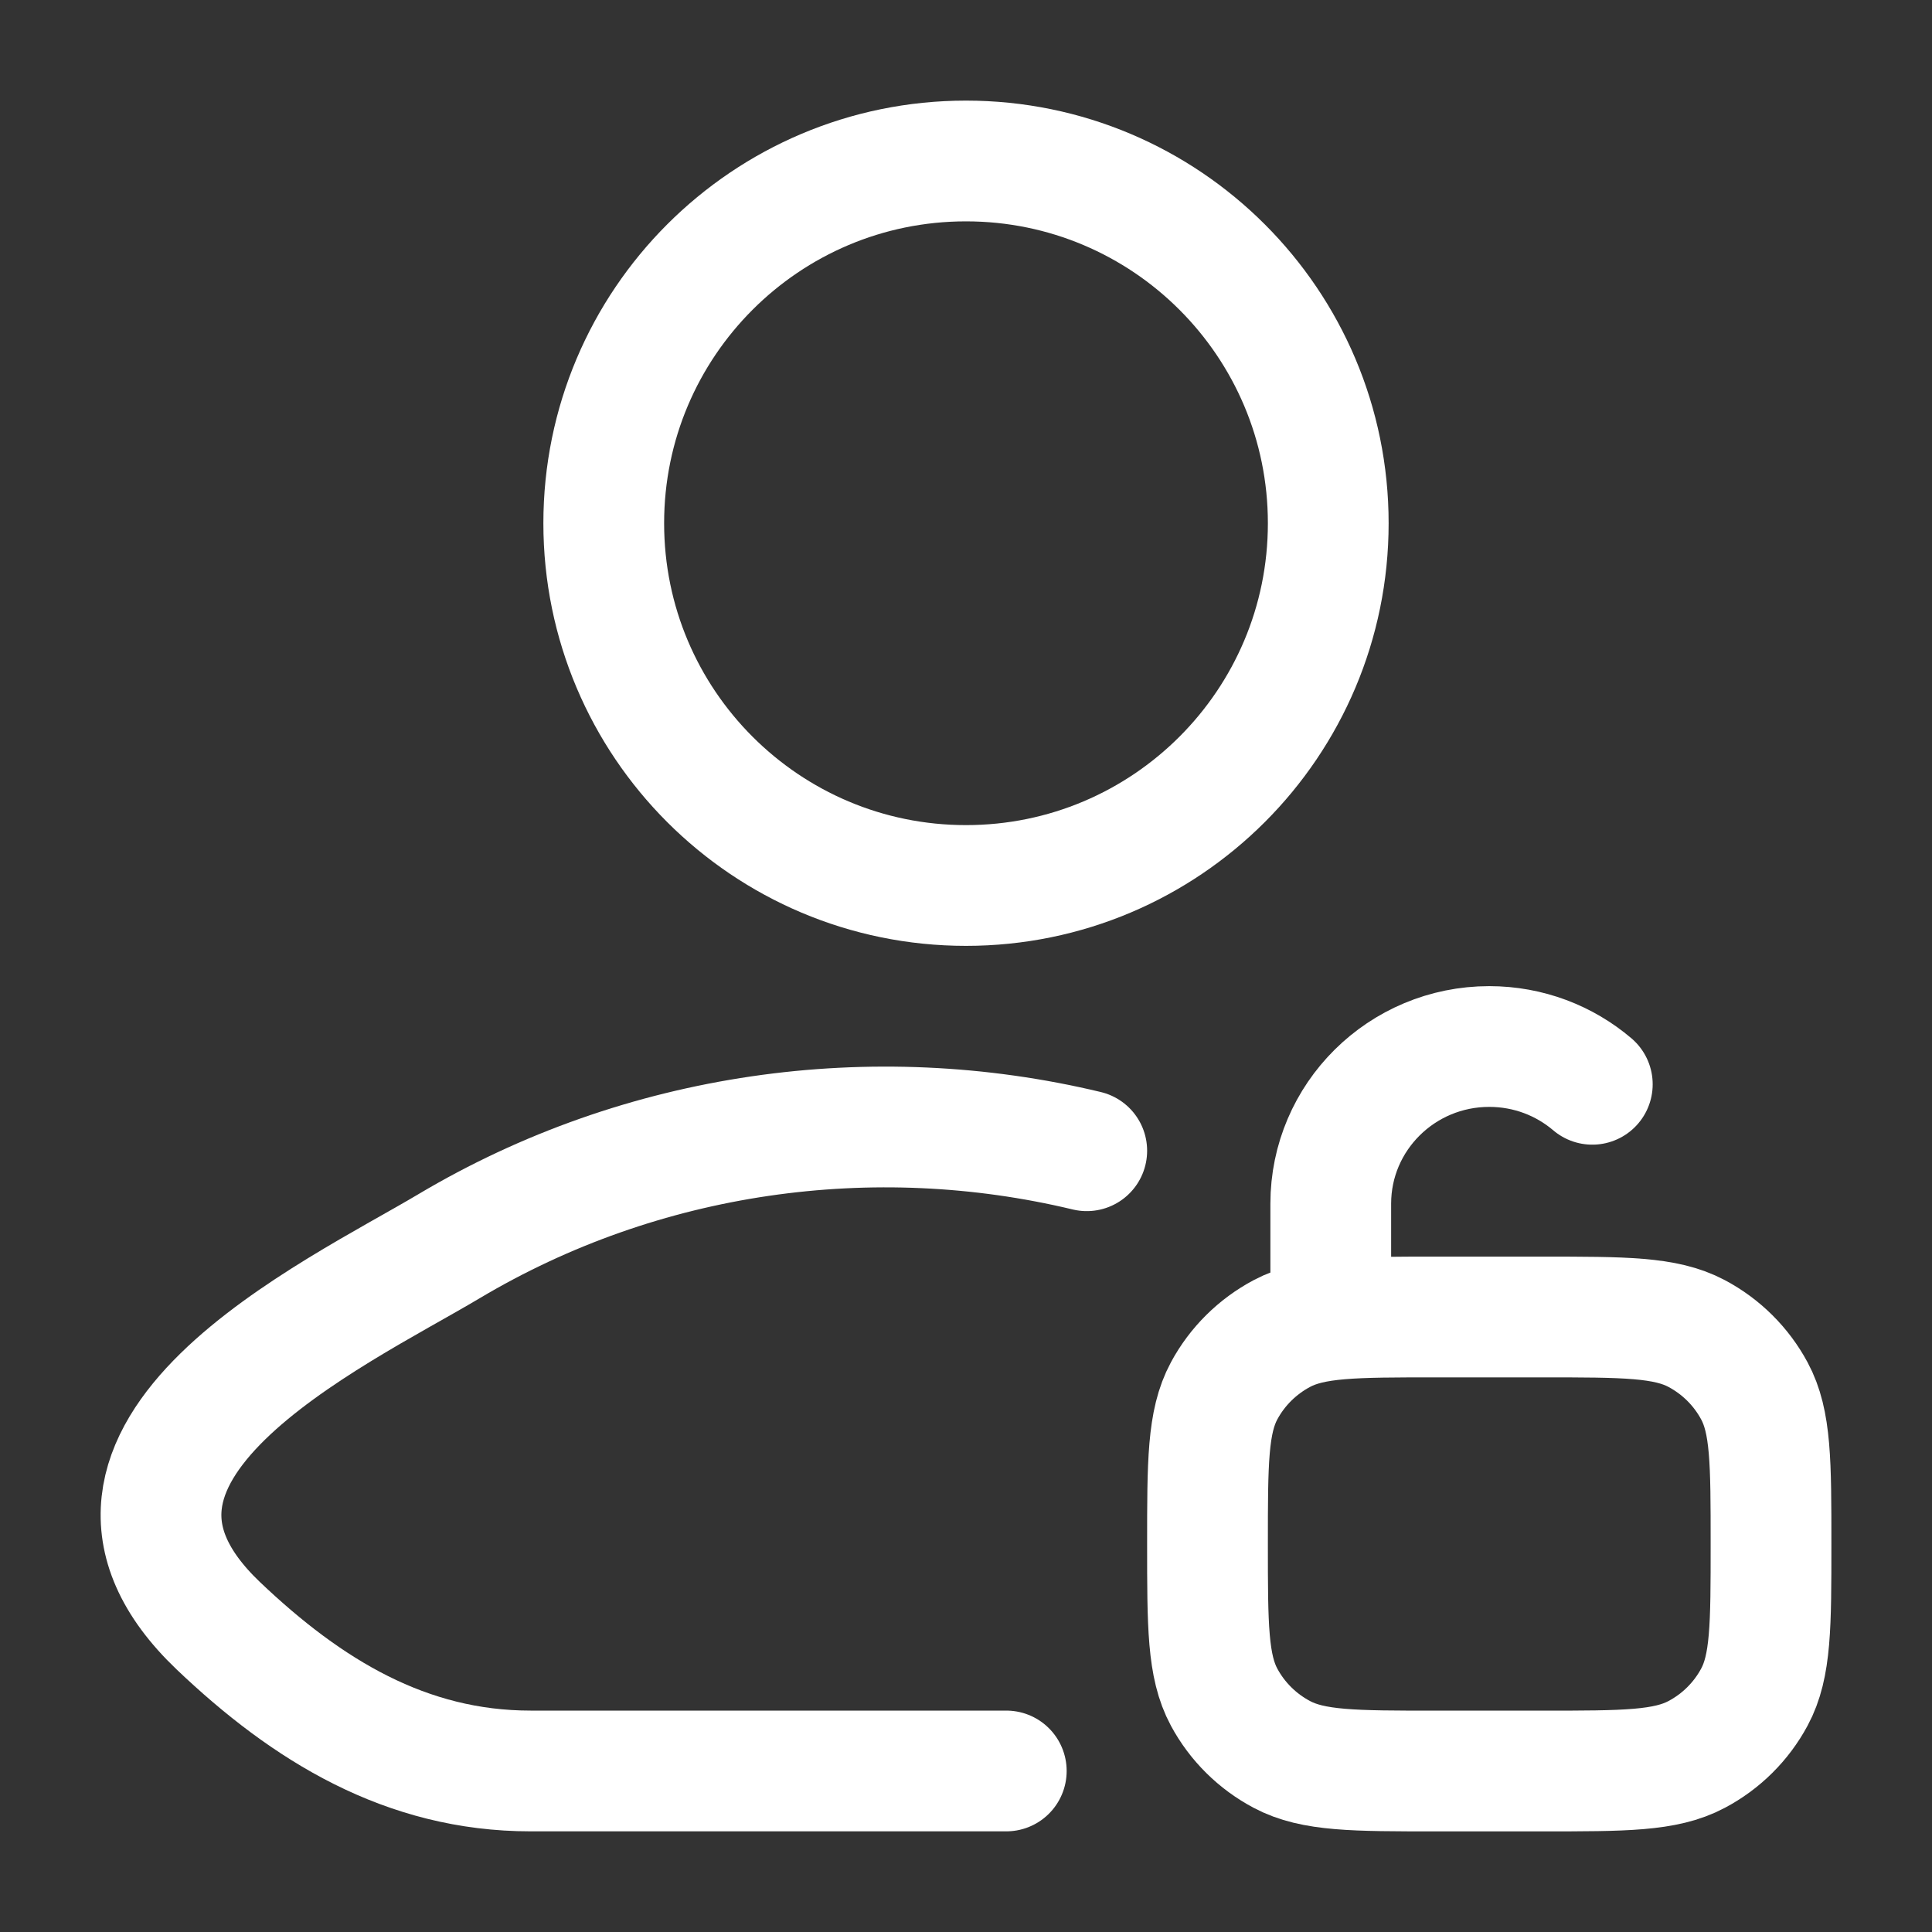 <svg width="40" height="40" viewBox="0 0 40 40" fill="none" xmlns="http://www.w3.org/2000/svg">
<rect x="0" y="0" width="40" height="40" fill="#333333" stroke="none"/>
<path d="M27.552 27.267V24.921C27.552 23.124 29.021 21.667 30.833 21.667C31.648 21.667 32.393 21.961 32.967 22.449M29.739 36.667H31.927C33.63 36.667 34.481 36.667 35.125 36.325C35.634 36.056 36.05 35.643 36.322 35.138C36.667 34.499 36.667 33.655 36.667 31.967C36.667 30.279 36.667 29.435 36.322 28.796C36.05 28.291 35.634 27.878 35.125 27.608C34.481 27.267 33.63 27.267 31.927 27.267H29.739C28.037 27.267 27.186 27.267 26.542 27.608C26.033 27.878 25.616 28.291 25.344 28.796C25 29.435 25 30.279 25 31.967C25 33.655 25 34.499 25.344 35.138C25.616 35.643 26.033 36.056 26.542 36.325C27.186 36.667 28.037 36.667 29.739 36.667Z" stroke="white" stroke-width="2.5" stroke-linecap="round"/>
<path d="M20.834 36.666H10.985C8.409 36.666 6.361 35.413 4.521 33.661C0.756 30.073 6.938 27.206 9.296 25.802C13.295 23.421 18.071 22.762 22.5 23.825" stroke="white" stroke-width="2.5" stroke-linecap="round" stroke-linejoin="round"/>
<path d="M27.5 10.833C27.5 14.975 24.142 18.333 20 18.333C15.858 18.333 12.5 14.975 12.5 10.833C12.5 6.691 15.858 3.333 20 3.333C24.142 3.333 27.5 6.691 27.5 10.833Z" stroke="white" stroke-width="2.5"/>
</svg>

